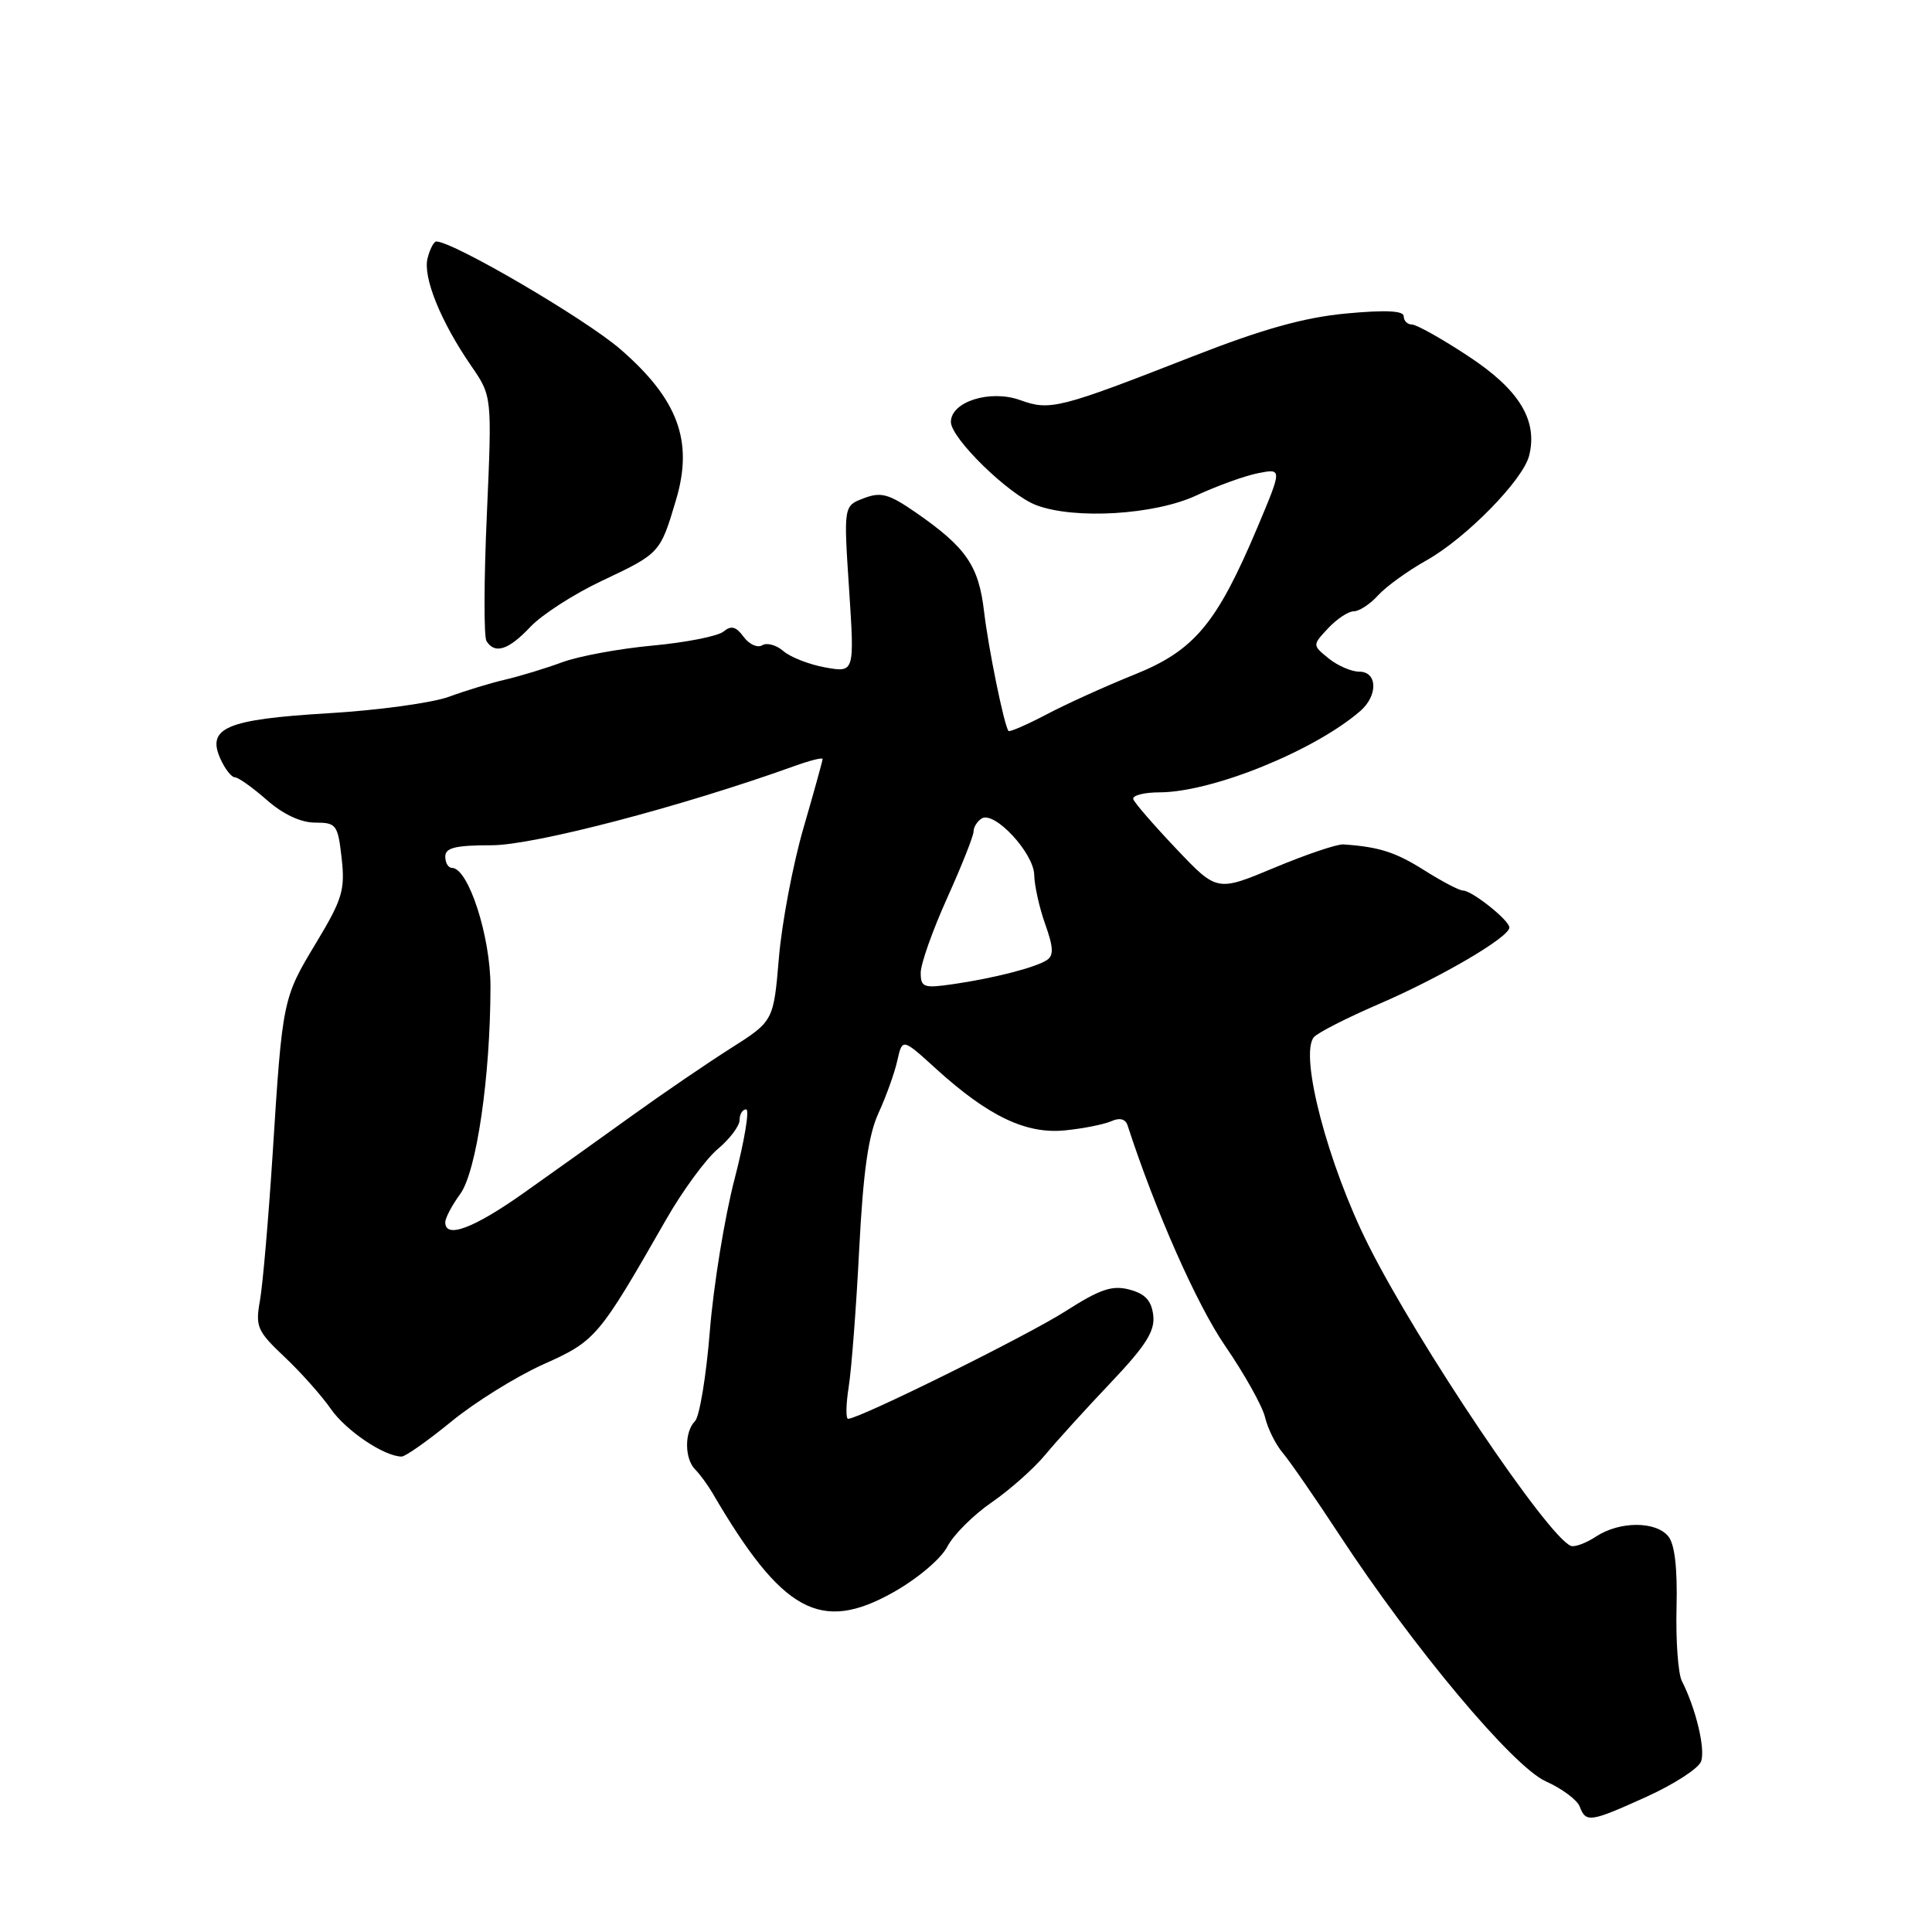 <?xml version="1.0" encoding="UTF-8" standalone="no"?>
<!DOCTYPE svg PUBLIC "-//W3C//DTD SVG 1.1//EN" "http://www.w3.org/Graphics/SVG/1.1/DTD/svg11.dtd" >
<svg xmlns="http://www.w3.org/2000/svg" xmlns:xlink="http://www.w3.org/1999/xlink" version="1.1" viewBox="0 0 256 256">
 <g >
 <path fill="currentColor"
d=" M 218.24 238.05 C 221.82 236.42 225.04 234.34 225.39 233.42 C 226.01 231.81 224.73 226.43 222.85 222.73 C 222.36 221.75 222.04 217.39 222.15 213.03 C 222.28 207.77 221.91 204.59 221.05 203.56 C 219.38 201.54 214.60 201.56 211.50 203.59 C 210.16 204.47 208.66 205.03 208.16 204.84 C 205.12 203.69 187.84 178.01 181.29 164.92 C 175.94 154.24 172.17 139.85 174.08 137.45 C 174.54 136.87 178.42 134.89 182.71 133.04 C 190.95 129.48 200.00 124.18 200.00 122.90 C 200.00 121.95 195.04 118.00 193.85 118.00 C 193.36 118.00 191.06 116.79 188.73 115.32 C 184.92 112.91 182.73 112.21 178.00 111.89 C 177.18 111.83 173.07 113.22 168.88 114.97 C 161.26 118.16 161.26 118.16 155.88 112.49 C 152.92 109.37 150.35 106.41 150.17 105.91 C 149.98 105.41 151.56 104.99 153.67 104.99 C 160.65 104.96 174.17 99.48 180.25 94.21 C 182.61 92.16 182.53 89.00 180.11 89.00 C 179.07 89.00 177.25 88.21 176.06 87.25 C 173.89 85.49 173.89 85.49 175.98 83.25 C 177.14 82.01 178.67 81.00 179.38 81.00 C 180.10 81.00 181.55 80.05 182.59 78.90 C 183.64 77.74 186.52 75.65 189.00 74.26 C 194.27 71.30 201.81 63.61 202.62 60.37 C 203.79 55.70 201.31 51.63 194.58 47.21 C 191.07 44.89 187.69 43.00 187.09 43.00 C 186.49 43.00 186.00 42.51 186.00 41.91 C 186.00 41.17 183.63 41.05 178.38 41.54 C 172.82 42.06 167.34 43.59 158.13 47.19 C 140.34 54.15 139.14 54.45 135.19 53.02 C 131.20 51.58 126.00 53.22 126.00 55.91 C 126.00 58.08 133.69 65.58 137.32 66.94 C 142.42 68.86 152.99 68.22 158.50 65.66 C 161.25 64.38 164.94 63.05 166.70 62.70 C 169.90 62.07 169.90 62.07 166.62 69.87 C 161.23 82.64 158.27 86.19 150.33 89.38 C 146.57 90.89 141.33 93.26 138.68 94.66 C 136.03 96.05 133.75 97.04 133.62 96.85 C 133.02 95.96 130.97 85.93 130.39 81.00 C 129.68 74.94 128.01 72.52 121.32 67.89 C 117.77 65.44 116.73 65.15 114.46 66.02 C 111.78 67.03 111.78 67.03 112.51 78.08 C 113.23 89.13 113.23 89.13 109.36 88.44 C 107.24 88.06 104.74 87.08 103.81 86.28 C 102.89 85.47 101.62 85.12 101.00 85.50 C 100.38 85.89 99.27 85.38 98.54 84.39 C 97.53 83.01 96.89 82.84 95.86 83.69 C 95.11 84.30 90.90 85.13 86.50 85.54 C 82.10 85.94 76.70 86.94 74.50 87.75 C 72.30 88.56 68.92 89.59 67.00 90.04 C 65.08 90.48 61.70 91.51 59.50 92.32 C 57.30 93.13 50.10 94.12 43.50 94.51 C 29.96 95.32 27.33 96.44 29.23 100.60 C 29.83 101.92 30.68 103.00 31.13 103.00 C 31.57 103.00 33.47 104.35 35.35 106.00 C 37.51 107.90 39.86 109.00 41.75 109.00 C 44.57 109.00 44.77 109.27 45.27 113.72 C 45.74 117.91 45.37 119.15 41.92 124.88 C 37.45 132.29 37.43 132.37 36.12 153.00 C 35.57 161.53 34.82 170.21 34.45 172.30 C 33.82 175.80 34.08 176.38 37.70 179.80 C 39.86 181.83 42.62 184.94 43.84 186.69 C 45.84 189.58 50.93 193.00 53.22 193.00 C 53.72 193.00 56.69 190.91 59.82 188.35 C 62.94 185.79 68.42 182.39 72.00 180.78 C 78.95 177.67 79.31 177.24 88.26 161.60 C 90.43 157.80 93.51 153.60 95.10 152.26 C 96.70 150.92 98.00 149.19 98.00 148.41 C 98.00 147.63 98.39 147.00 98.87 147.00 C 99.34 147.00 98.65 151.16 97.33 156.24 C 96.01 161.32 94.54 170.37 94.06 176.35 C 93.58 182.33 92.69 187.71 92.09 188.31 C 90.68 189.72 90.69 193.29 92.12 194.72 C 92.73 195.33 93.74 196.71 94.37 197.77 C 103.64 213.65 108.72 216.43 118.40 210.97 C 121.59 209.17 124.71 206.53 125.53 204.93 C 126.34 203.37 128.98 200.74 131.39 199.08 C 133.80 197.42 136.99 194.59 138.49 192.78 C 139.98 190.98 143.89 186.67 147.17 183.22 C 151.85 178.28 153.06 176.37 152.81 174.28 C 152.58 172.34 151.74 171.43 149.67 170.88 C 147.37 170.27 145.77 170.81 141.19 173.74 C 136.13 176.98 113.86 188.00 112.38 188.00 C 112.06 188.00 112.09 186.09 112.46 183.75 C 112.83 181.41 113.46 173.20 113.85 165.50 C 114.38 155.24 115.06 150.43 116.40 147.50 C 117.41 145.30 118.54 142.16 118.90 140.53 C 119.57 137.56 119.57 137.56 124.03 141.62 C 130.97 147.92 135.96 150.30 141.12 149.78 C 143.53 149.54 146.28 148.99 147.24 148.57 C 148.38 148.06 149.14 148.26 149.42 149.15 C 153.11 160.49 158.56 172.82 162.32 178.31 C 164.89 182.05 167.28 186.32 167.63 187.81 C 167.98 189.29 169.03 191.40 169.96 192.50 C 170.89 193.60 174.27 198.48 177.46 203.35 C 187.29 218.35 200.47 234.08 204.83 236.04 C 206.96 236.99 208.98 238.49 209.32 239.38 C 210.15 241.55 210.69 241.47 218.24 238.05 Z  M 70.28 83.06 C 71.81 81.44 76.08 78.69 79.78 76.95 C 87.46 73.32 87.48 73.30 89.58 66.23 C 91.90 58.45 89.85 52.91 82.21 46.28 C 77.56 42.25 60.05 32.00 57.81 32.00 C 57.49 32.00 56.97 32.99 56.66 34.20 C 56.00 36.70 58.40 42.63 62.45 48.50 C 65.20 52.50 65.20 52.50 64.51 68.19 C 64.12 76.82 64.10 84.36 64.46 84.94 C 65.56 86.72 67.38 86.14 70.28 83.06 Z  M 59.00 161.96 C 59.00 161.39 59.89 159.70 60.98 158.21 C 63.14 155.25 64.98 142.67 64.99 130.74 C 65.00 124.07 62.06 115.00 59.89 115.00 C 59.40 115.00 59.00 114.33 59.00 113.50 C 59.00 112.33 60.35 112.00 65.15 112.00 C 70.75 112.00 90.29 106.89 105.25 101.51 C 107.31 100.77 109.00 100.34 109.00 100.57 C 109.00 100.79 107.86 104.91 106.46 109.73 C 105.06 114.56 103.60 122.28 103.21 126.90 C 102.50 135.30 102.50 135.30 96.83 138.90 C 93.71 140.88 87.86 144.87 83.83 147.77 C 79.80 150.67 73.35 155.28 69.50 158.00 C 62.79 162.76 59.00 164.19 59.00 161.96 Z  M 122.00 128.89 C 122.00 127.71 123.58 123.26 125.50 119.00 C 127.42 114.74 129.00 110.77 129.00 110.18 C 129.00 109.60 129.49 108.82 130.08 108.45 C 131.76 107.41 136.99 113.03 137.04 115.94 C 137.07 117.35 137.72 120.29 138.50 122.47 C 139.59 125.53 139.64 126.61 138.71 127.22 C 137.16 128.22 131.66 129.63 126.25 130.41 C 122.39 130.97 122.00 130.83 122.00 128.89 Z "/>
</g>
</svg>